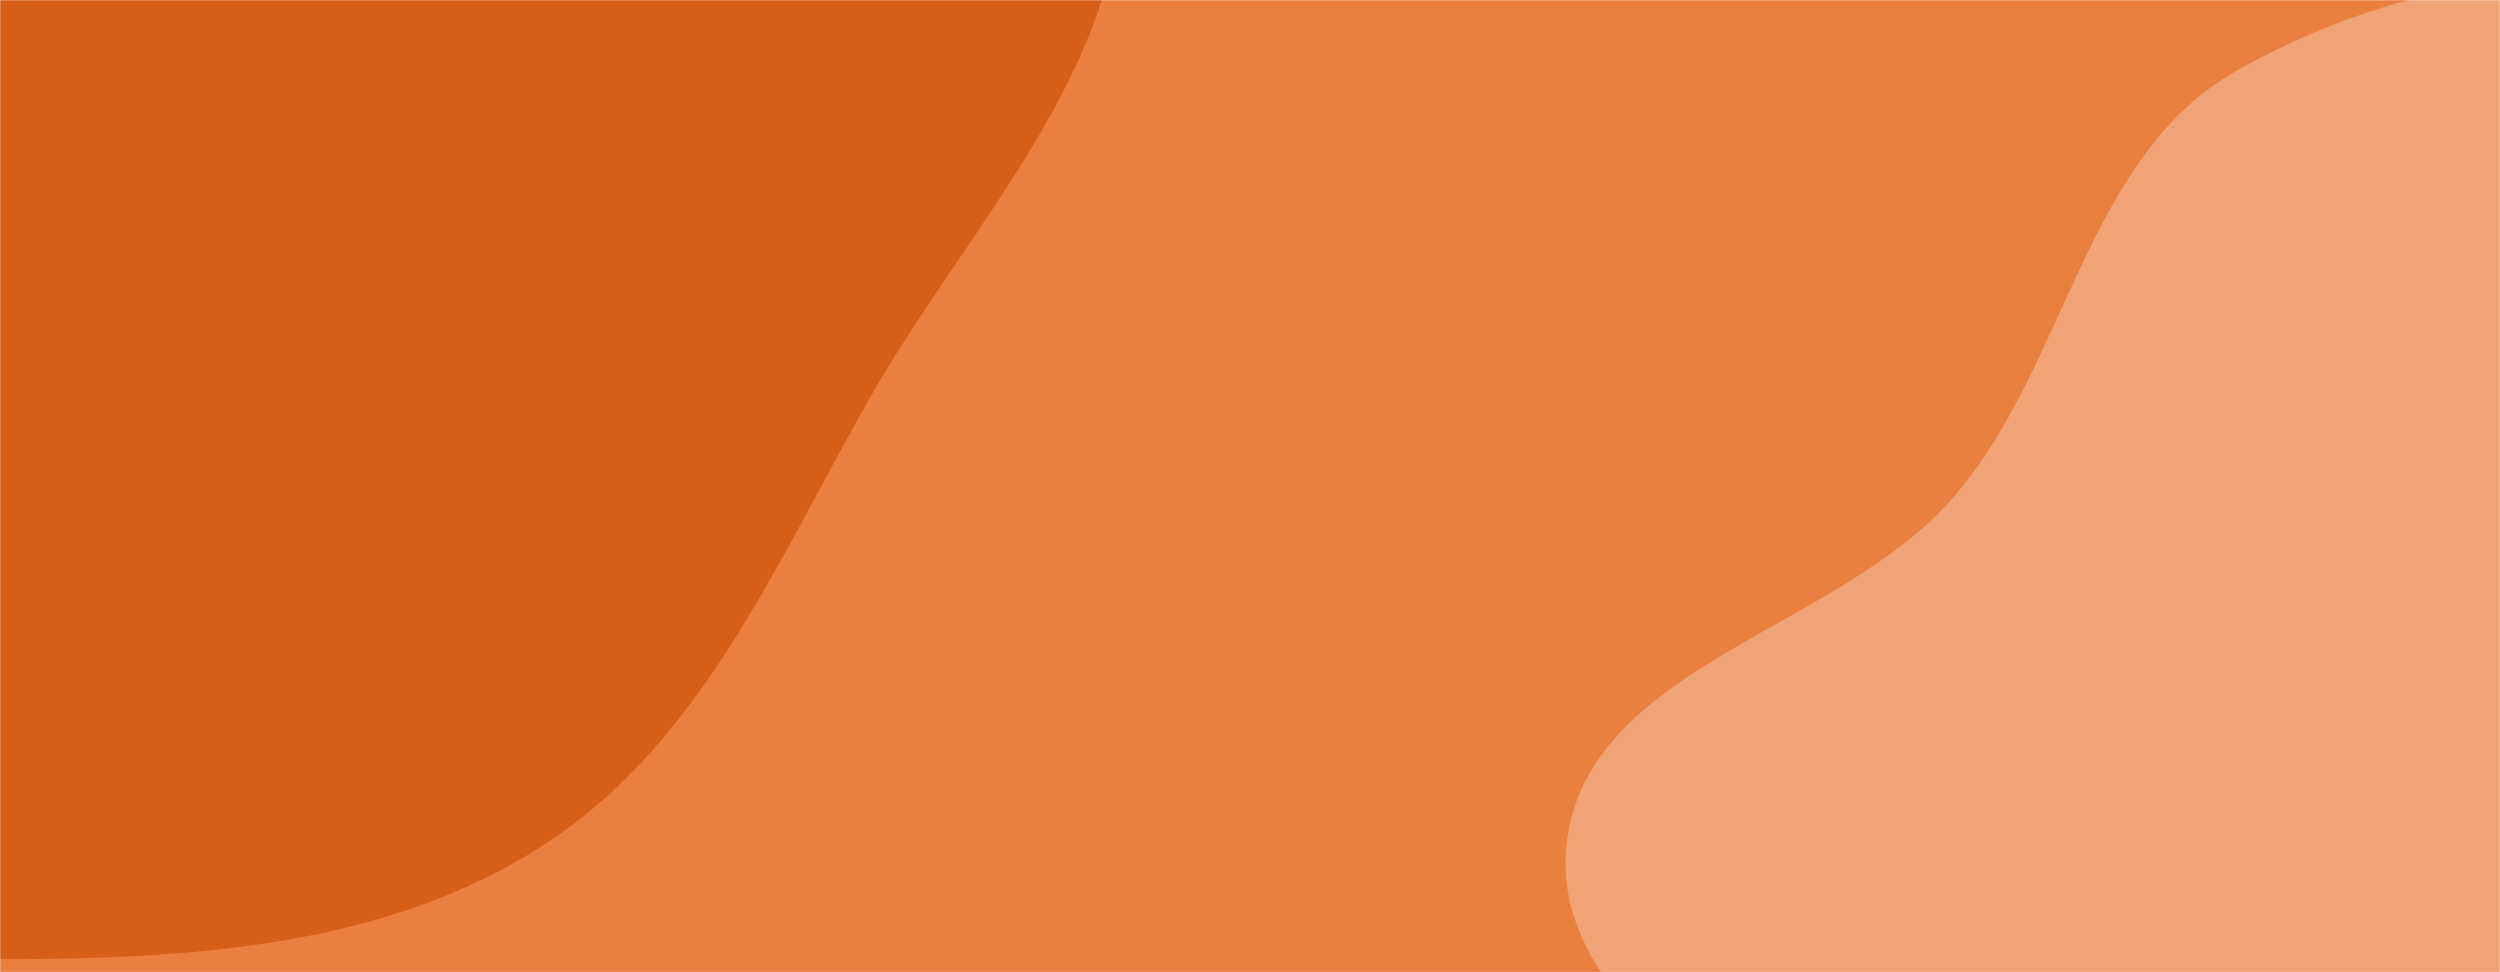 <svg xmlns="http://www.w3.org/2000/svg" version="1.1" xmlns:xlink="http://www.w3.org/1999/xlink" xmlns:svgjs="http://svgjs.com/svgjs" width="1440" height="560" preserveAspectRatio="none" viewBox="0 0 1440 560"><g mask="url(&quot;#SvgjsMask1002&quot;)" fill="none"><rect width="1440" height="560" x="0" y="0" fill="rgba(234, 128, 63, 1)"></rect><path d="M0,552.531C108.777,552.343,221.533,545.911,312.913,486.902C404.203,427.951,447.402,323.31,501.189,228.885C560.329,125.063,660.955,25.677,642.921,-92.438C624.888,-210.544,489.09,-265.719,411.765,-356.796C333.408,-449.088,300.227,-593.033,185.381,-631.349C70.433,-669.699,-45.831,-585.946,-160.861,-547.842C-271.605,-511.158,-389.735,-491.033,-475.84,-412.318C-567.694,-328.347,-637.296,-217.347,-656.831,-94.438C-676.503,29.329,-647.371,158.619,-583.745,266.587C-523.415,368.963,-420.323,435.71,-313.608,487.984C-215.78,535.904,-108.934,552.719,0,552.531" fill="#d66017"></path><path d="M1440 1112.804C1539.377 1090.912 1614.198 1014.385 1685.116 941.407 1743.603 881.221 1763.838 798.596 1812.076 729.922 1874.814 640.605 2027.039 585.865 2010.656 477.952 1994.222 369.703 1818.757 376.669 1746.024 294.829 1674.806 214.694 1693.624 67.603 1599.825 15.686 1506.59-35.919 1380.189-11.712 1287.643 41.119 1200.535 90.845 1190.685 211.249 1124.787 286.866 1058.605 362.81 917.138 383.053 902.769 482.758 888.401 582.455 1026.204 638.609 1060.445 733.337 1099.554 841.532 1032.673 985.874 1114.033 1067.215 1193.225 1146.388 1330.641 1136.895 1440 1112.804" fill="#f0a375"></path></g><defs><mask id="SvgjsMask1002"><rect width="1440" height="560" fill="#ffffff"></rect></mask></defs></svg>